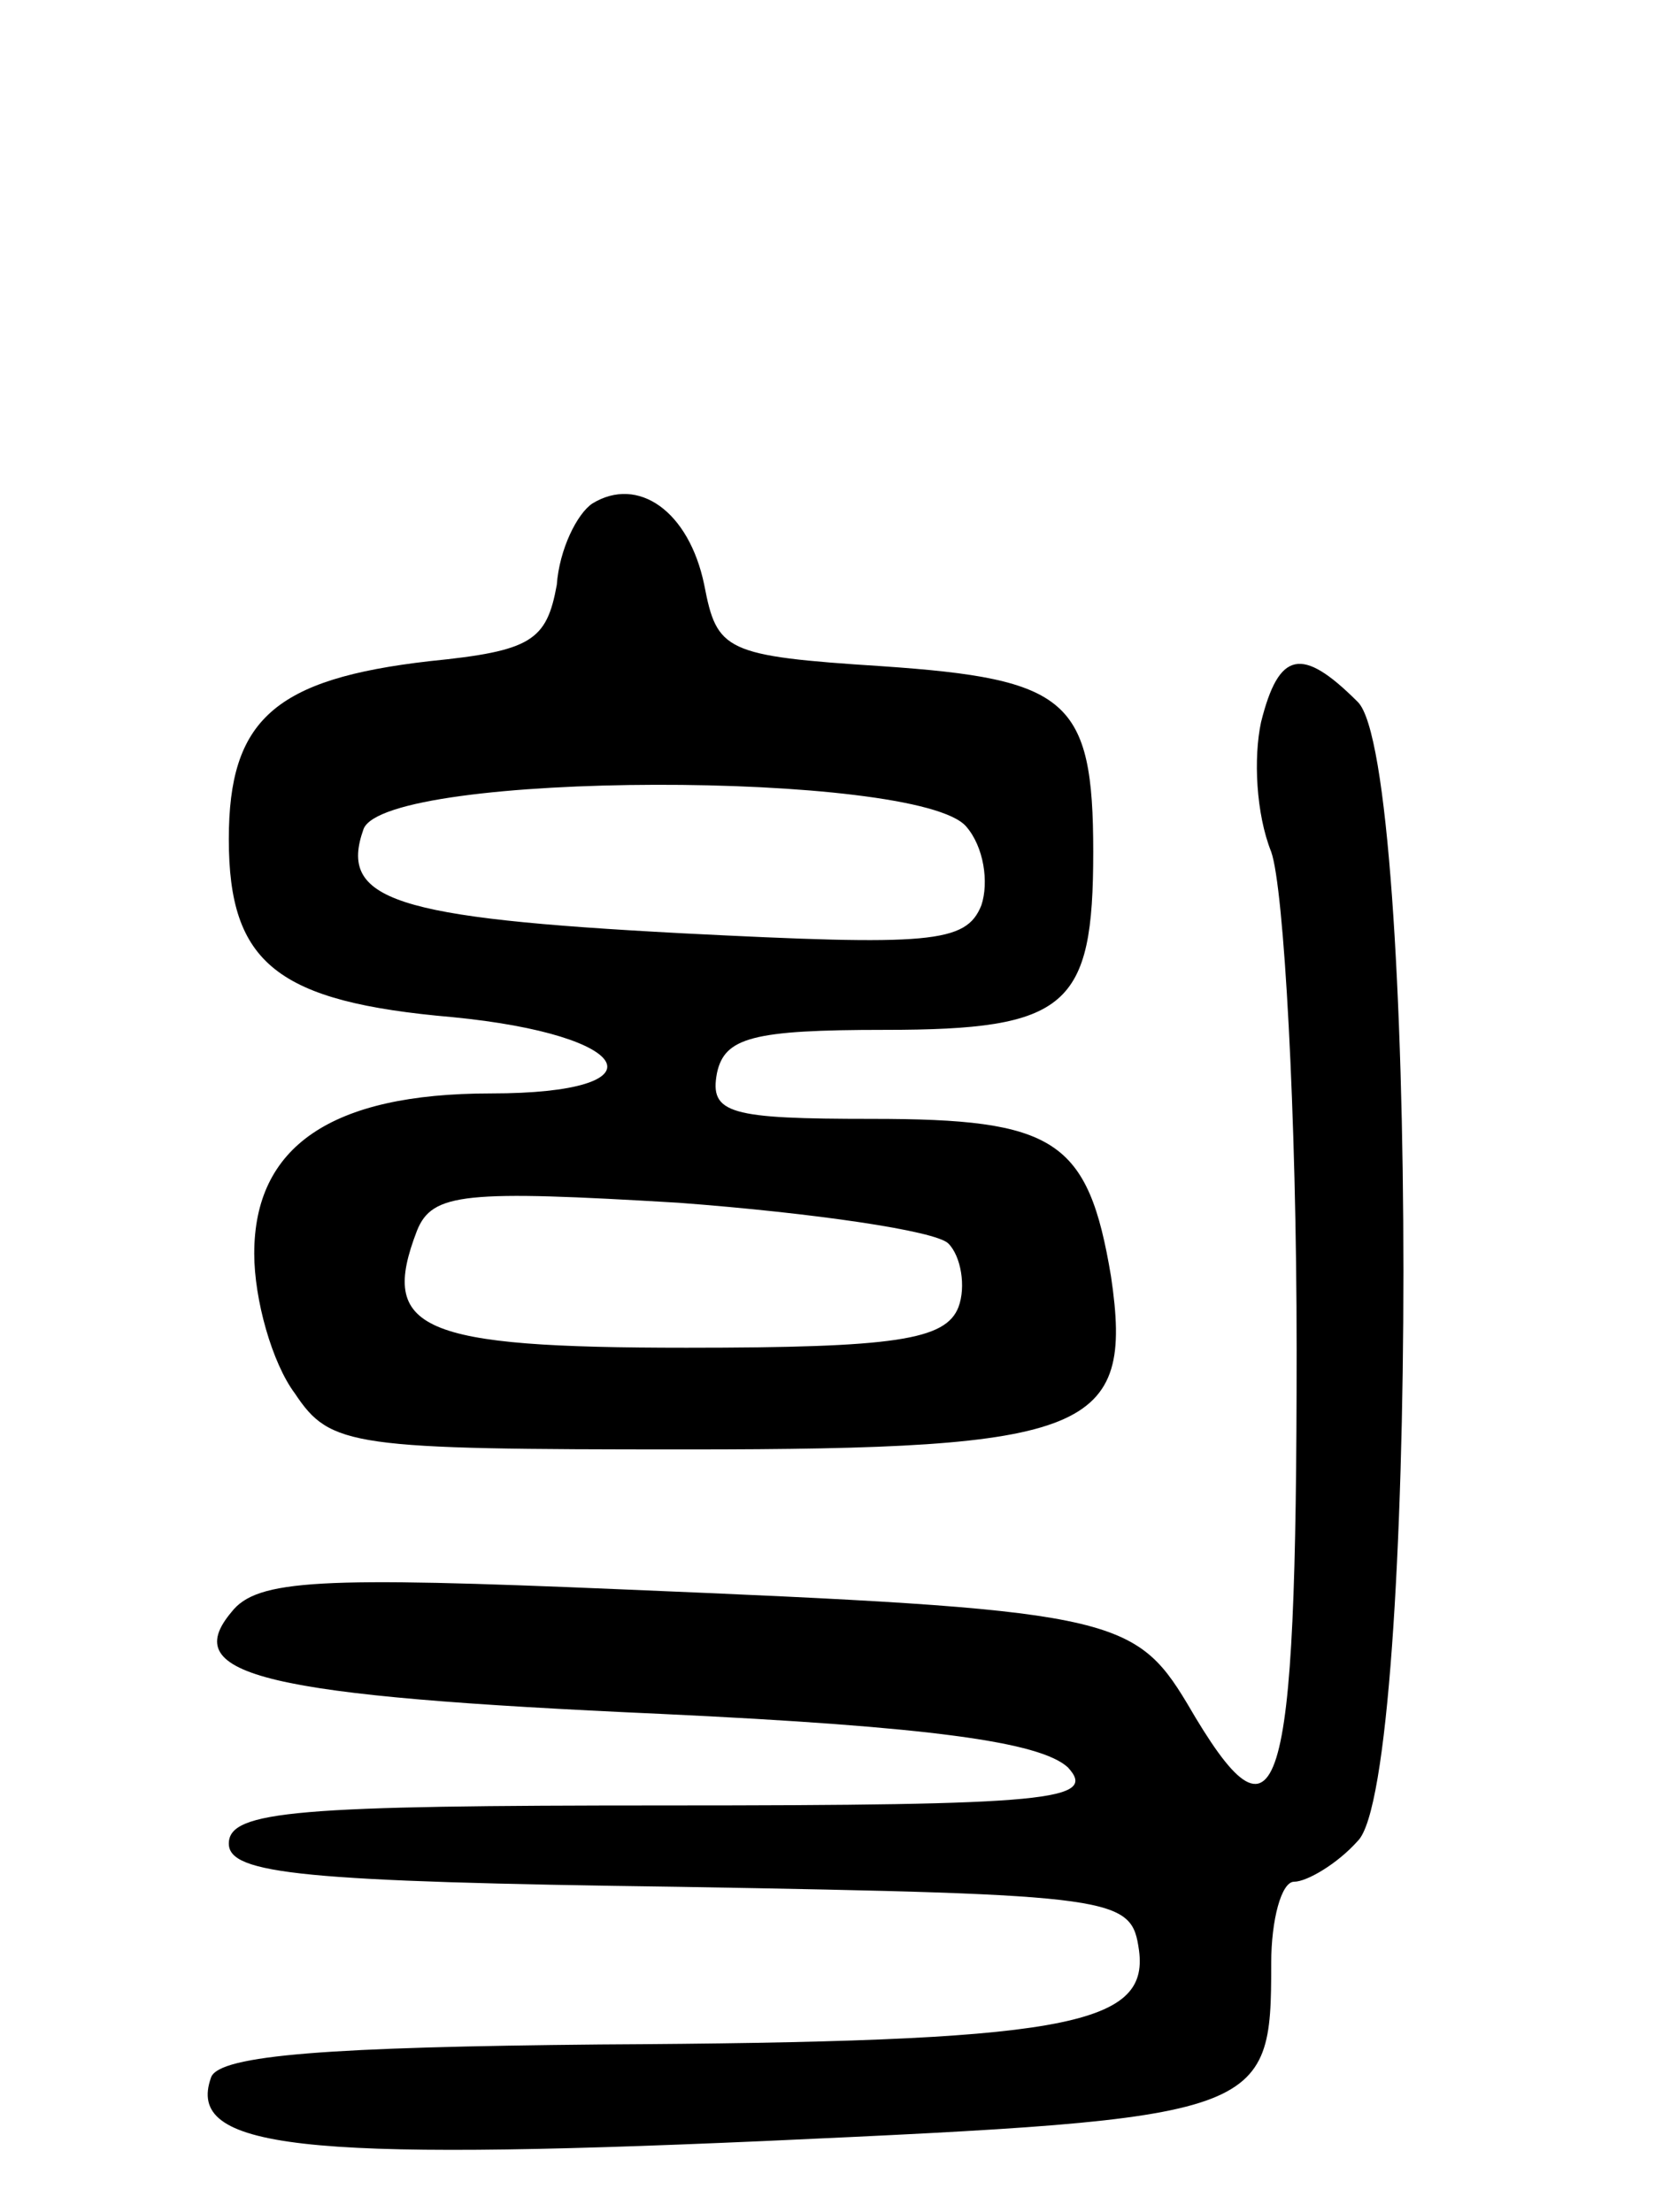 <svg version="1.0" xmlns="http://www.w3.org/2000/svg"
 width="66pt" height="87pt" viewBox="0 0 66 87"
 preserveAspectRatio="xMidYMid meet">
<g transform="translate(0,87) scale(0.1,-0.1)"
fill="#000000" stroke="none">
<path d="M233 672 c-6 -4 -13 -18 -14 -32 -4 -22 -10 -26 -50 -30 -61 -7 -79
-23 -79 -70 0 -49 19 -64 88 -70 72 -7 84 -30 15 -30 -63 0 -93 -21 -93 -63 0
-18 7 -43 16 -55 14 -21 22 -22 154 -22 159 0 176 7 167 68 -9 54 -22 62 -94
62 -56 0 -64 2 -61 18 3 14 14 17 66 17 72 0 82 9 82 70 0 60 -10 68 -83 73
-62 4 -65 6 -70 32 -6 29 -26 43 -44 32z m147 -127 c7 -8 9 -22 6 -31 -6 -15
-20 -16 -118 -11 -113 6 -135 13 -125 41 9 23 218 23 237 1z m-7 -164 c5 -5 7
-17 4 -25 -5 -13 -25 -16 -107 -16 -105 0 -121 7 -106 46 6 15 19 16 103 11
53 -4 101 -11 106 -16z"/>
<path d="M496 586 c-3 -14 -2 -36 4 -51 5 -14 10 -103 10 -196 0 -180 -7 -201
-43 -139 -21 35 -31 37 -223 45 -118 5 -143 4 -153 -9 -21 -25 13 -33 169 -40
106 -5 149 -11 160 -21 12 -13 -7 -15 -158 -15 -145 0 -172 -2 -172 -15 0 -12
29 -15 177 -17 174 -3 178 -4 181 -25 4 -30 -30 -36 -212 -37 -105 -1 -150 -4
-153 -13 -10 -28 35 -33 217 -25 198 9 200 10 200 70 0 17 4 32 9 32 5 0 17 7
25 16 24 23 24 425 0 448 -22 22 -31 20 -38 -8z"/>
</g>
</svg>
